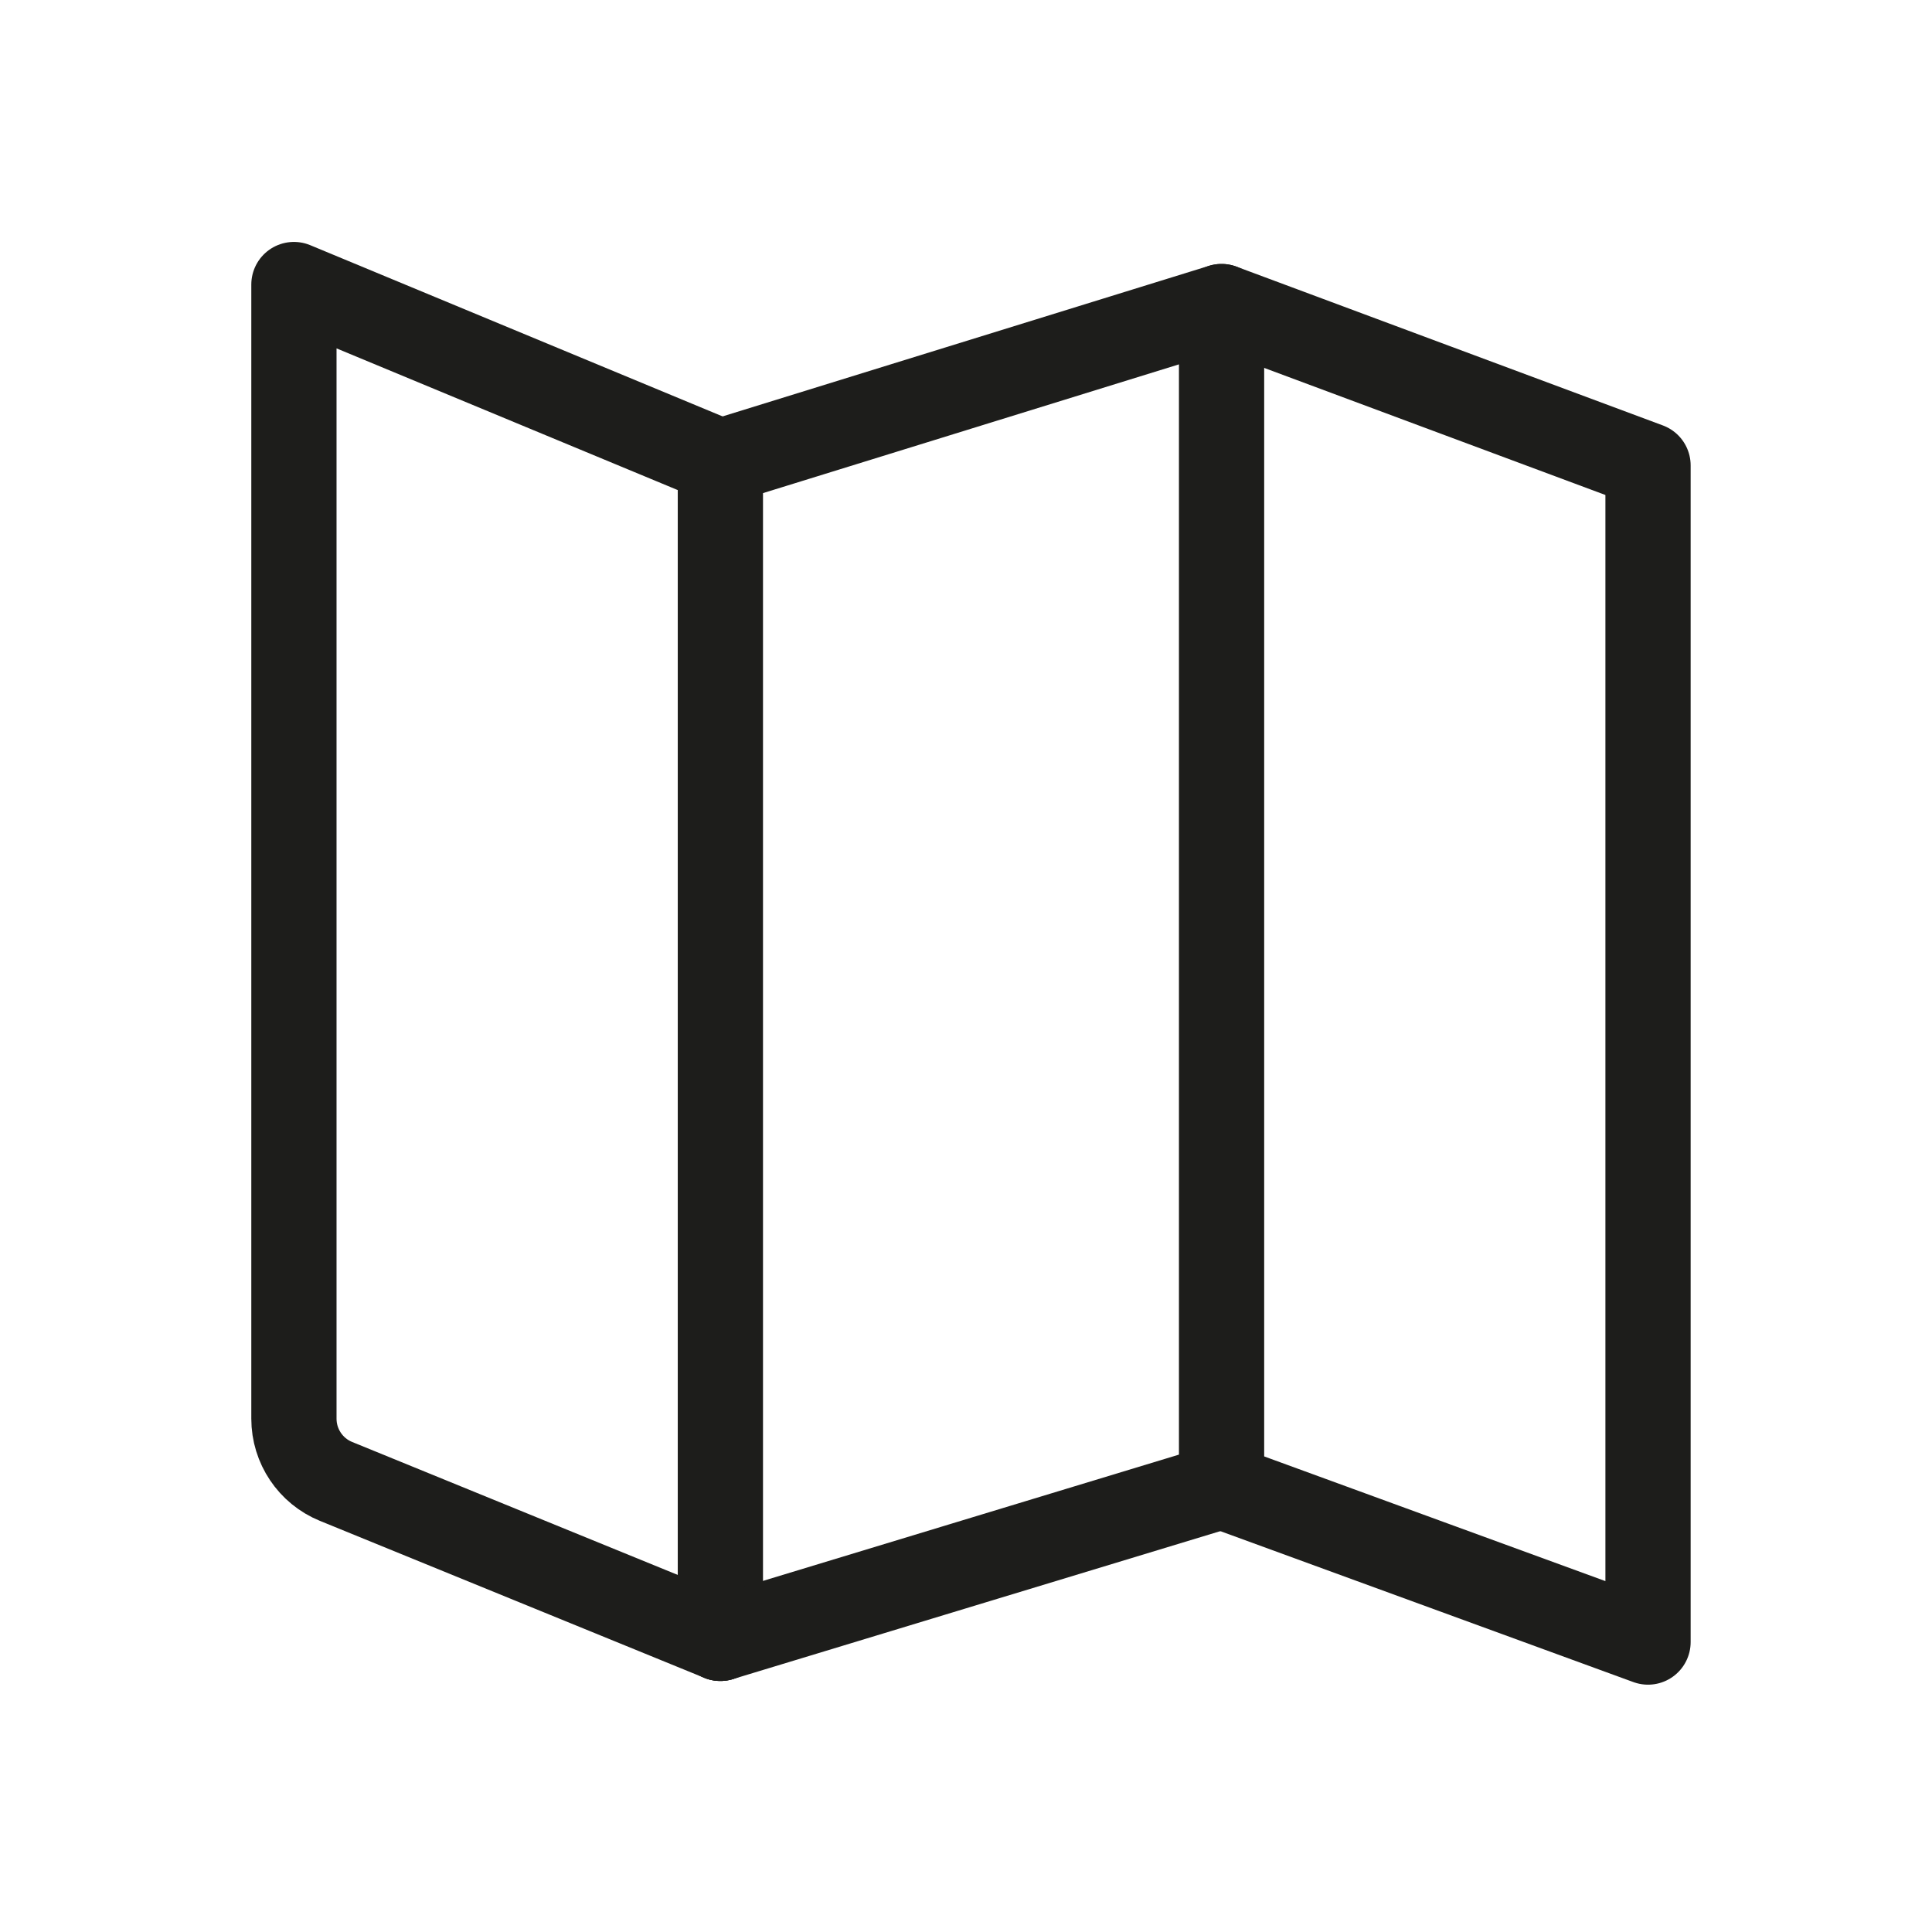 <?xml version="1.0" encoding="UTF-8"?><svg id="icon" xmlns="http://www.w3.org/2000/svg" viewBox="0 0 136 136"><defs><style>.cls-1{fill:none;stroke:#1d1d1b;stroke-linecap:round;stroke-linejoin:round;stroke-width:6px;}</style></defs><polyline class="cls-1" points="85.99 104.62 116.01 115.59 116.01 32.76 85.99 21.58"/><line class="cls-1" x1="50.71" y1="115.33" x2="50.71" y2="32.5"/><path class="cls-1" d="M50.71,115.33l-27.06-11.05c-1.79-.73-2.96-2.48-2.96-4.41V20.03l30.03,12.47"/><polyline class="cls-1" points="50.71 32.5 85.99 21.58 85.99 104.62 50.71 115.33"/></svg>